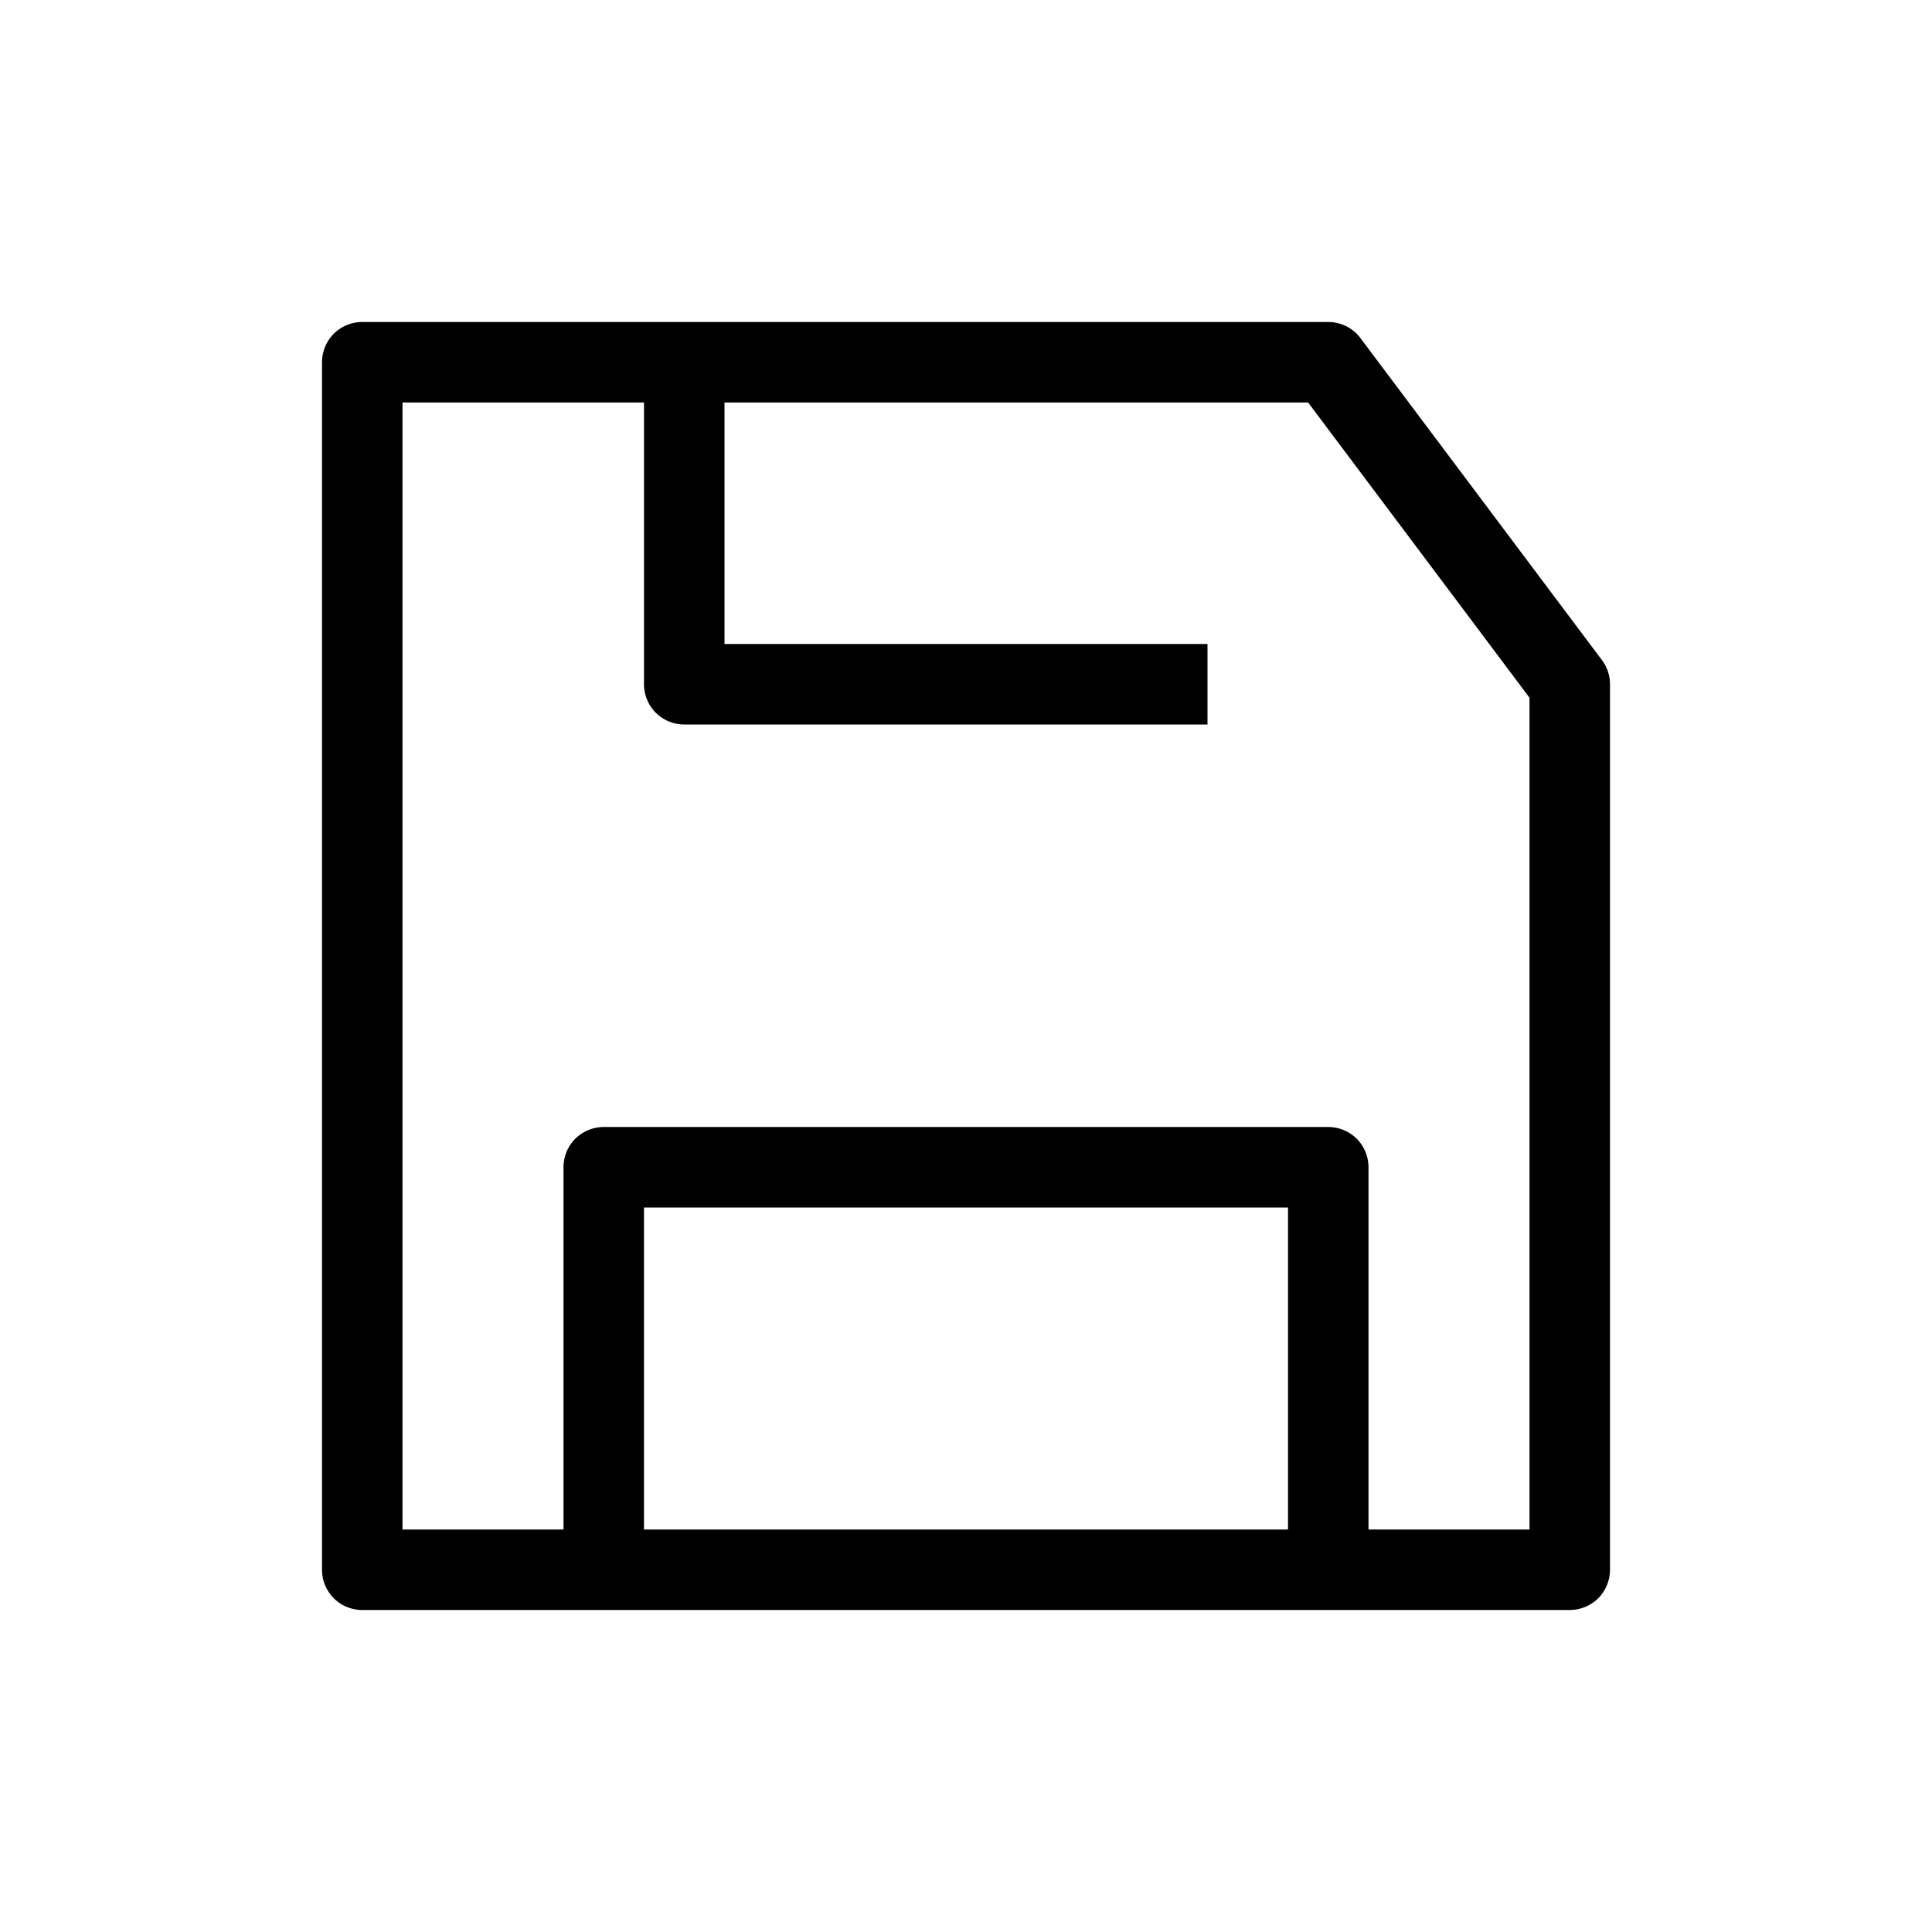 <svg xmlns="http://www.w3.org/2000/svg" viewBox="0 0 24 24" width="1em" height="1em" focusable="false"><path fill-rule="evenodd" clip-rule="evenodd" d="M9 5h7.25L19 8.667V19h-2v-4.5a.505.505 0 0 0-.146-.354A.505.505 0 0 0 16.5 14h-9a.505.505 0 0 0-.354.146A.505.505 0 0 0 7 14.5V19H5V5h3v3.5c0 .132.053.26.146.354A.505.505 0 0 0 8.5 9H15V8H9V5Zm7 10v4H8v-4h8ZM4 4.5v15c0 .132.053.26.146.354A.505.505 0 0 0 4.5 20h15c.132 0 .26-.053.354-.146A.505.505 0 0 0 20 19.5v-11a.499.499 0 0 0-.1-.3l-3-4a.5.5 0 0 0-.4-.2h-12a.505.505 0 0 0-.354.146A.505.505 0 0 0 4 4.5Z"/><mask id="a" style="mask-type:alpha" maskUnits="userSpaceOnUse" x="4" y="4" width="16" height="16"><path fill-rule="evenodd" clip-rule="evenodd" d="M9 5h7.25L19 8.667V19h-2v-4.5a.505.505 0 0 0-.146-.354A.505.505 0 0 0 16.5 14h-9a.505.505 0 0 0-.354.146A.505.505 0 0 0 7 14.5V19H5V5h3v3.5c0 .132.053.26.146.354A.505.505 0 0 0 8.5 9H15V8H9V5Zm7 10v4H8v-4h8ZM4 4.5v15c0 .132.053.26.146.354A.505.505 0 0 0 4.5 20h15c.132 0 .26-.053.354-.146A.505.505 0 0 0 20 19.5v-11a.499.499 0 0 0-.1-.3l-3-4a.5.5 0 0 0-.4-.2h-12a.505.505 0 0 0-.354.146A.505.505 0 0 0 4 4.5Z"/></mask></svg>